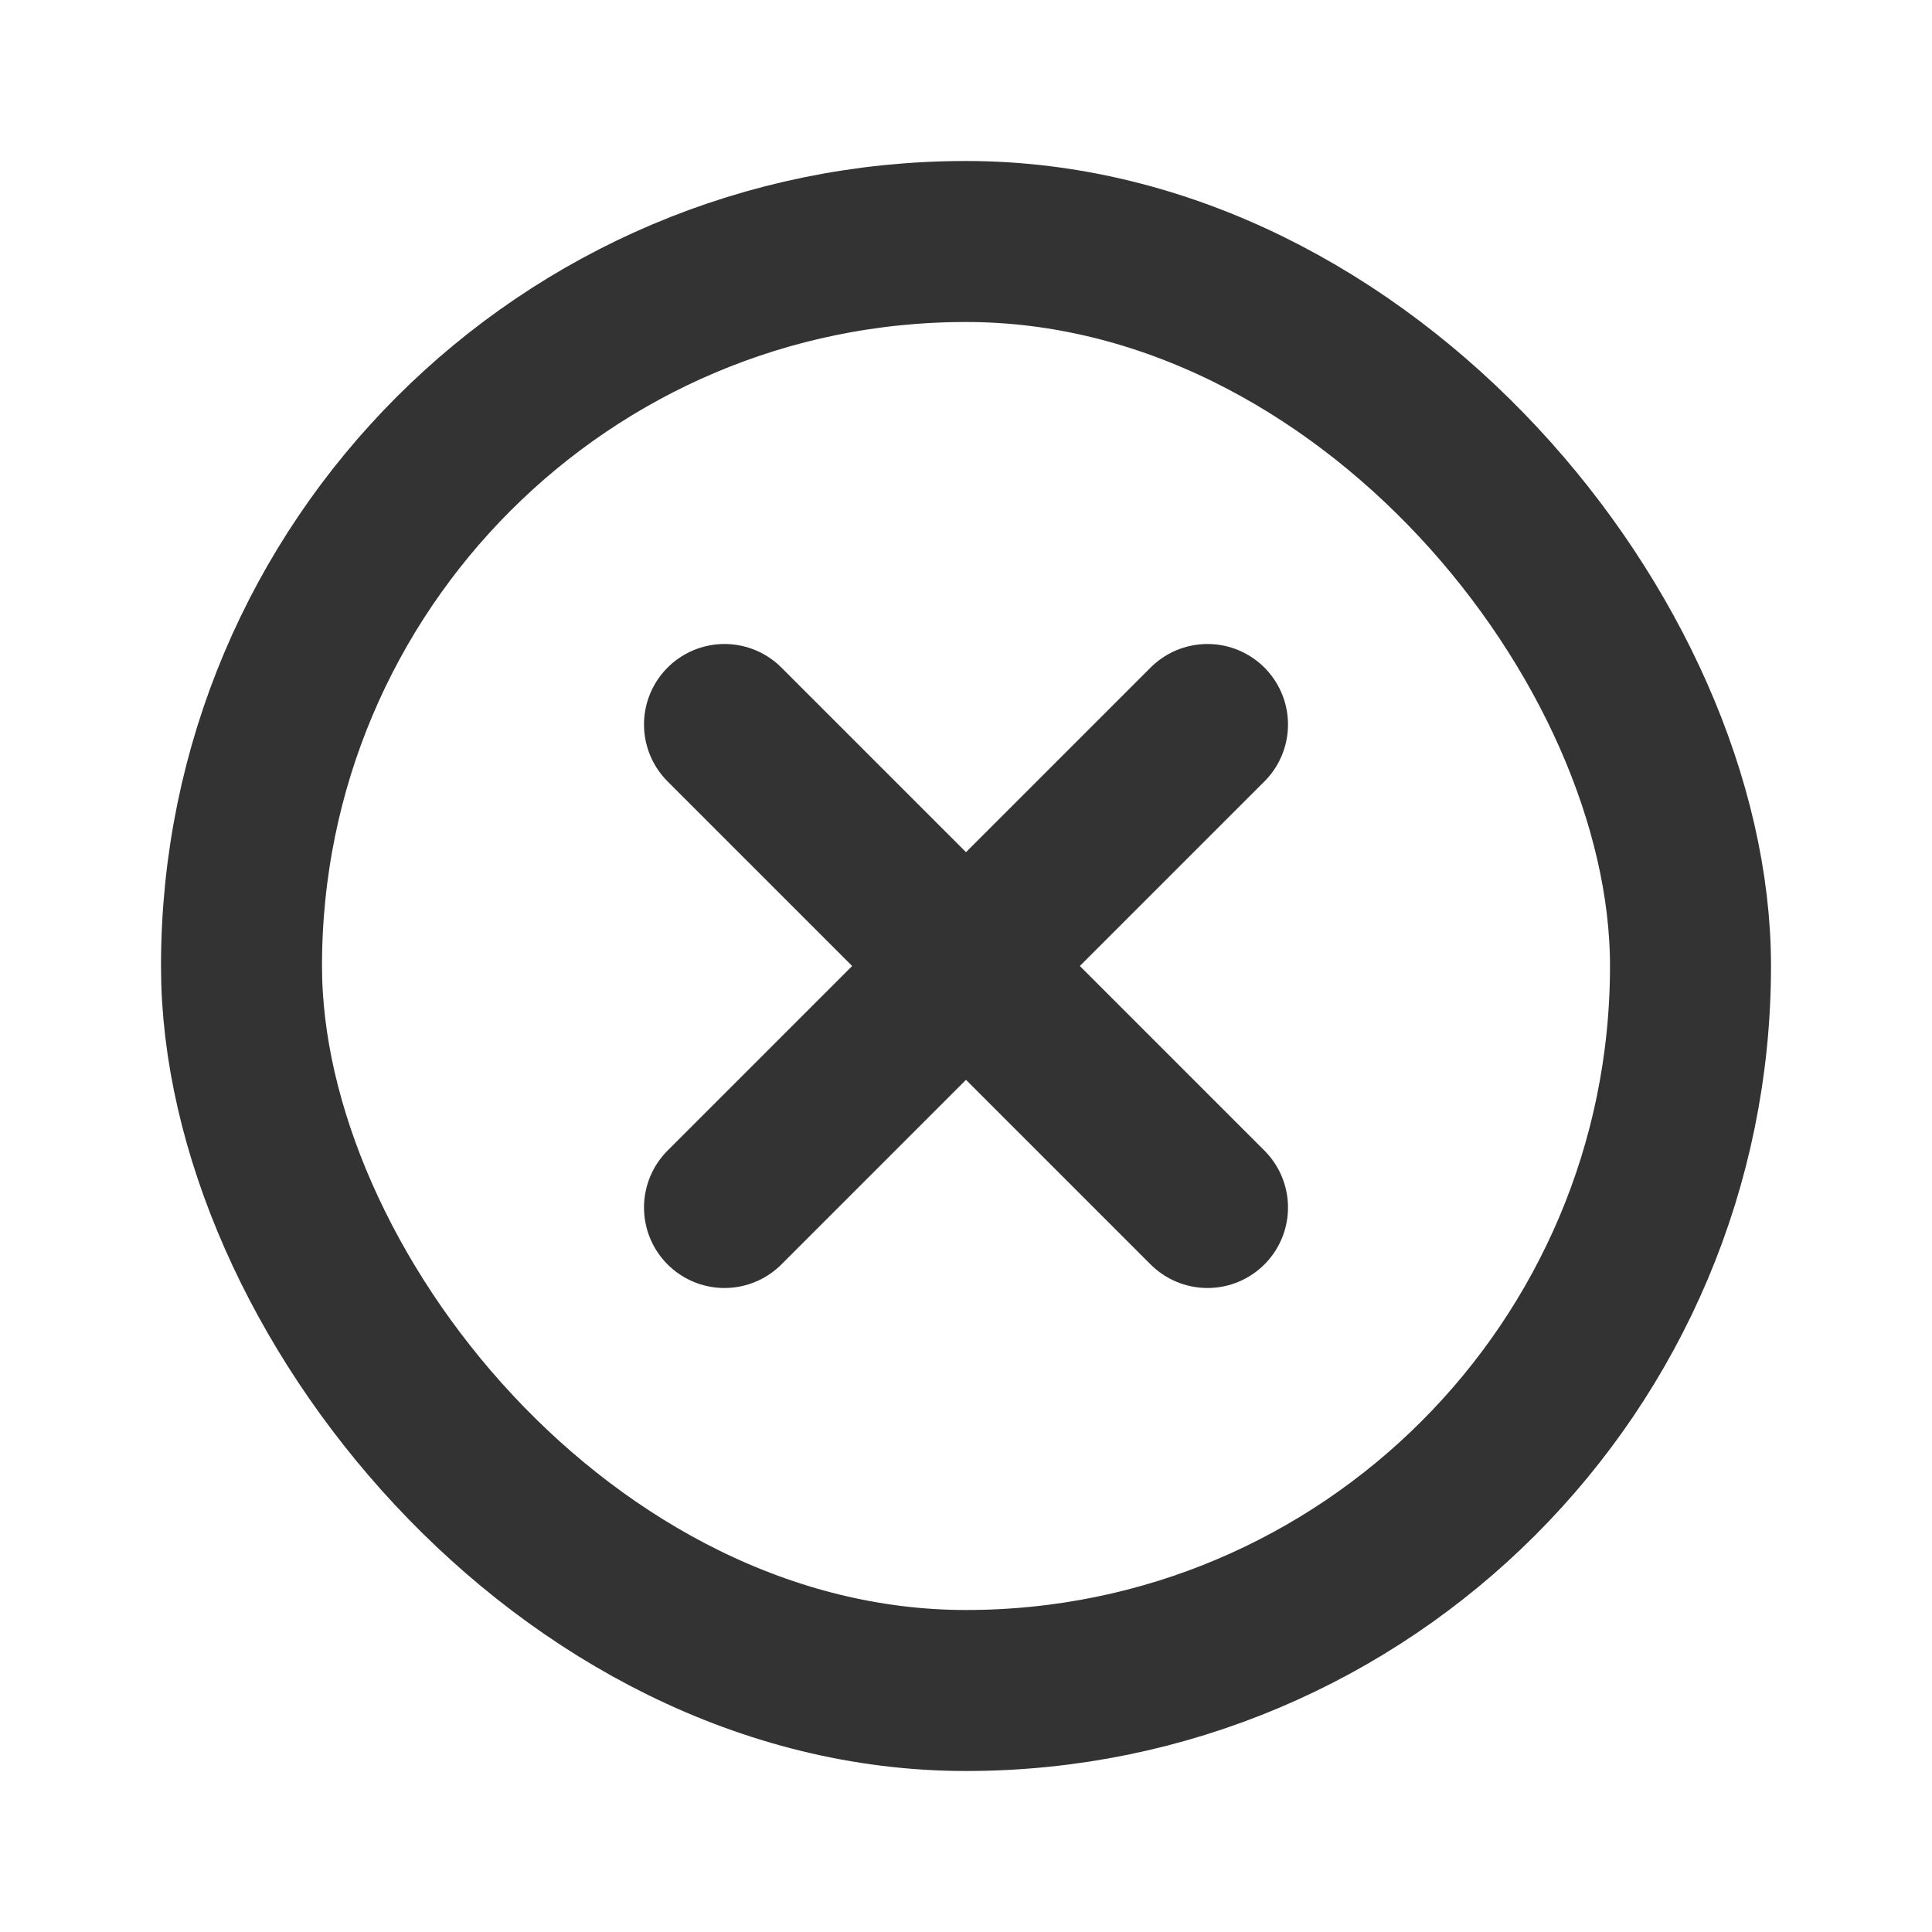 <svg xmlns="http://www.w3.org/2000/svg" width="24" height="24" viewBox="0 0 24 24" fill="none" stroke="currentColor" stroke-width="2" stroke-linecap="round" stroke-linejoin="round" class="hicon hicon-x-circle"><path d="M15 9L9 15" stroke="#333333" stroke-width="2" stroke-linecap="round"></path><path d="M9 9L15 15" stroke="#333333" stroke-width="2" stroke-linecap="round"></path><rect x="3" y="3" width="18" height="18" rx="9" stroke="#333333" stroke-width="2" stroke-linecap="round" stroke-linejoin="round"></rect></svg>